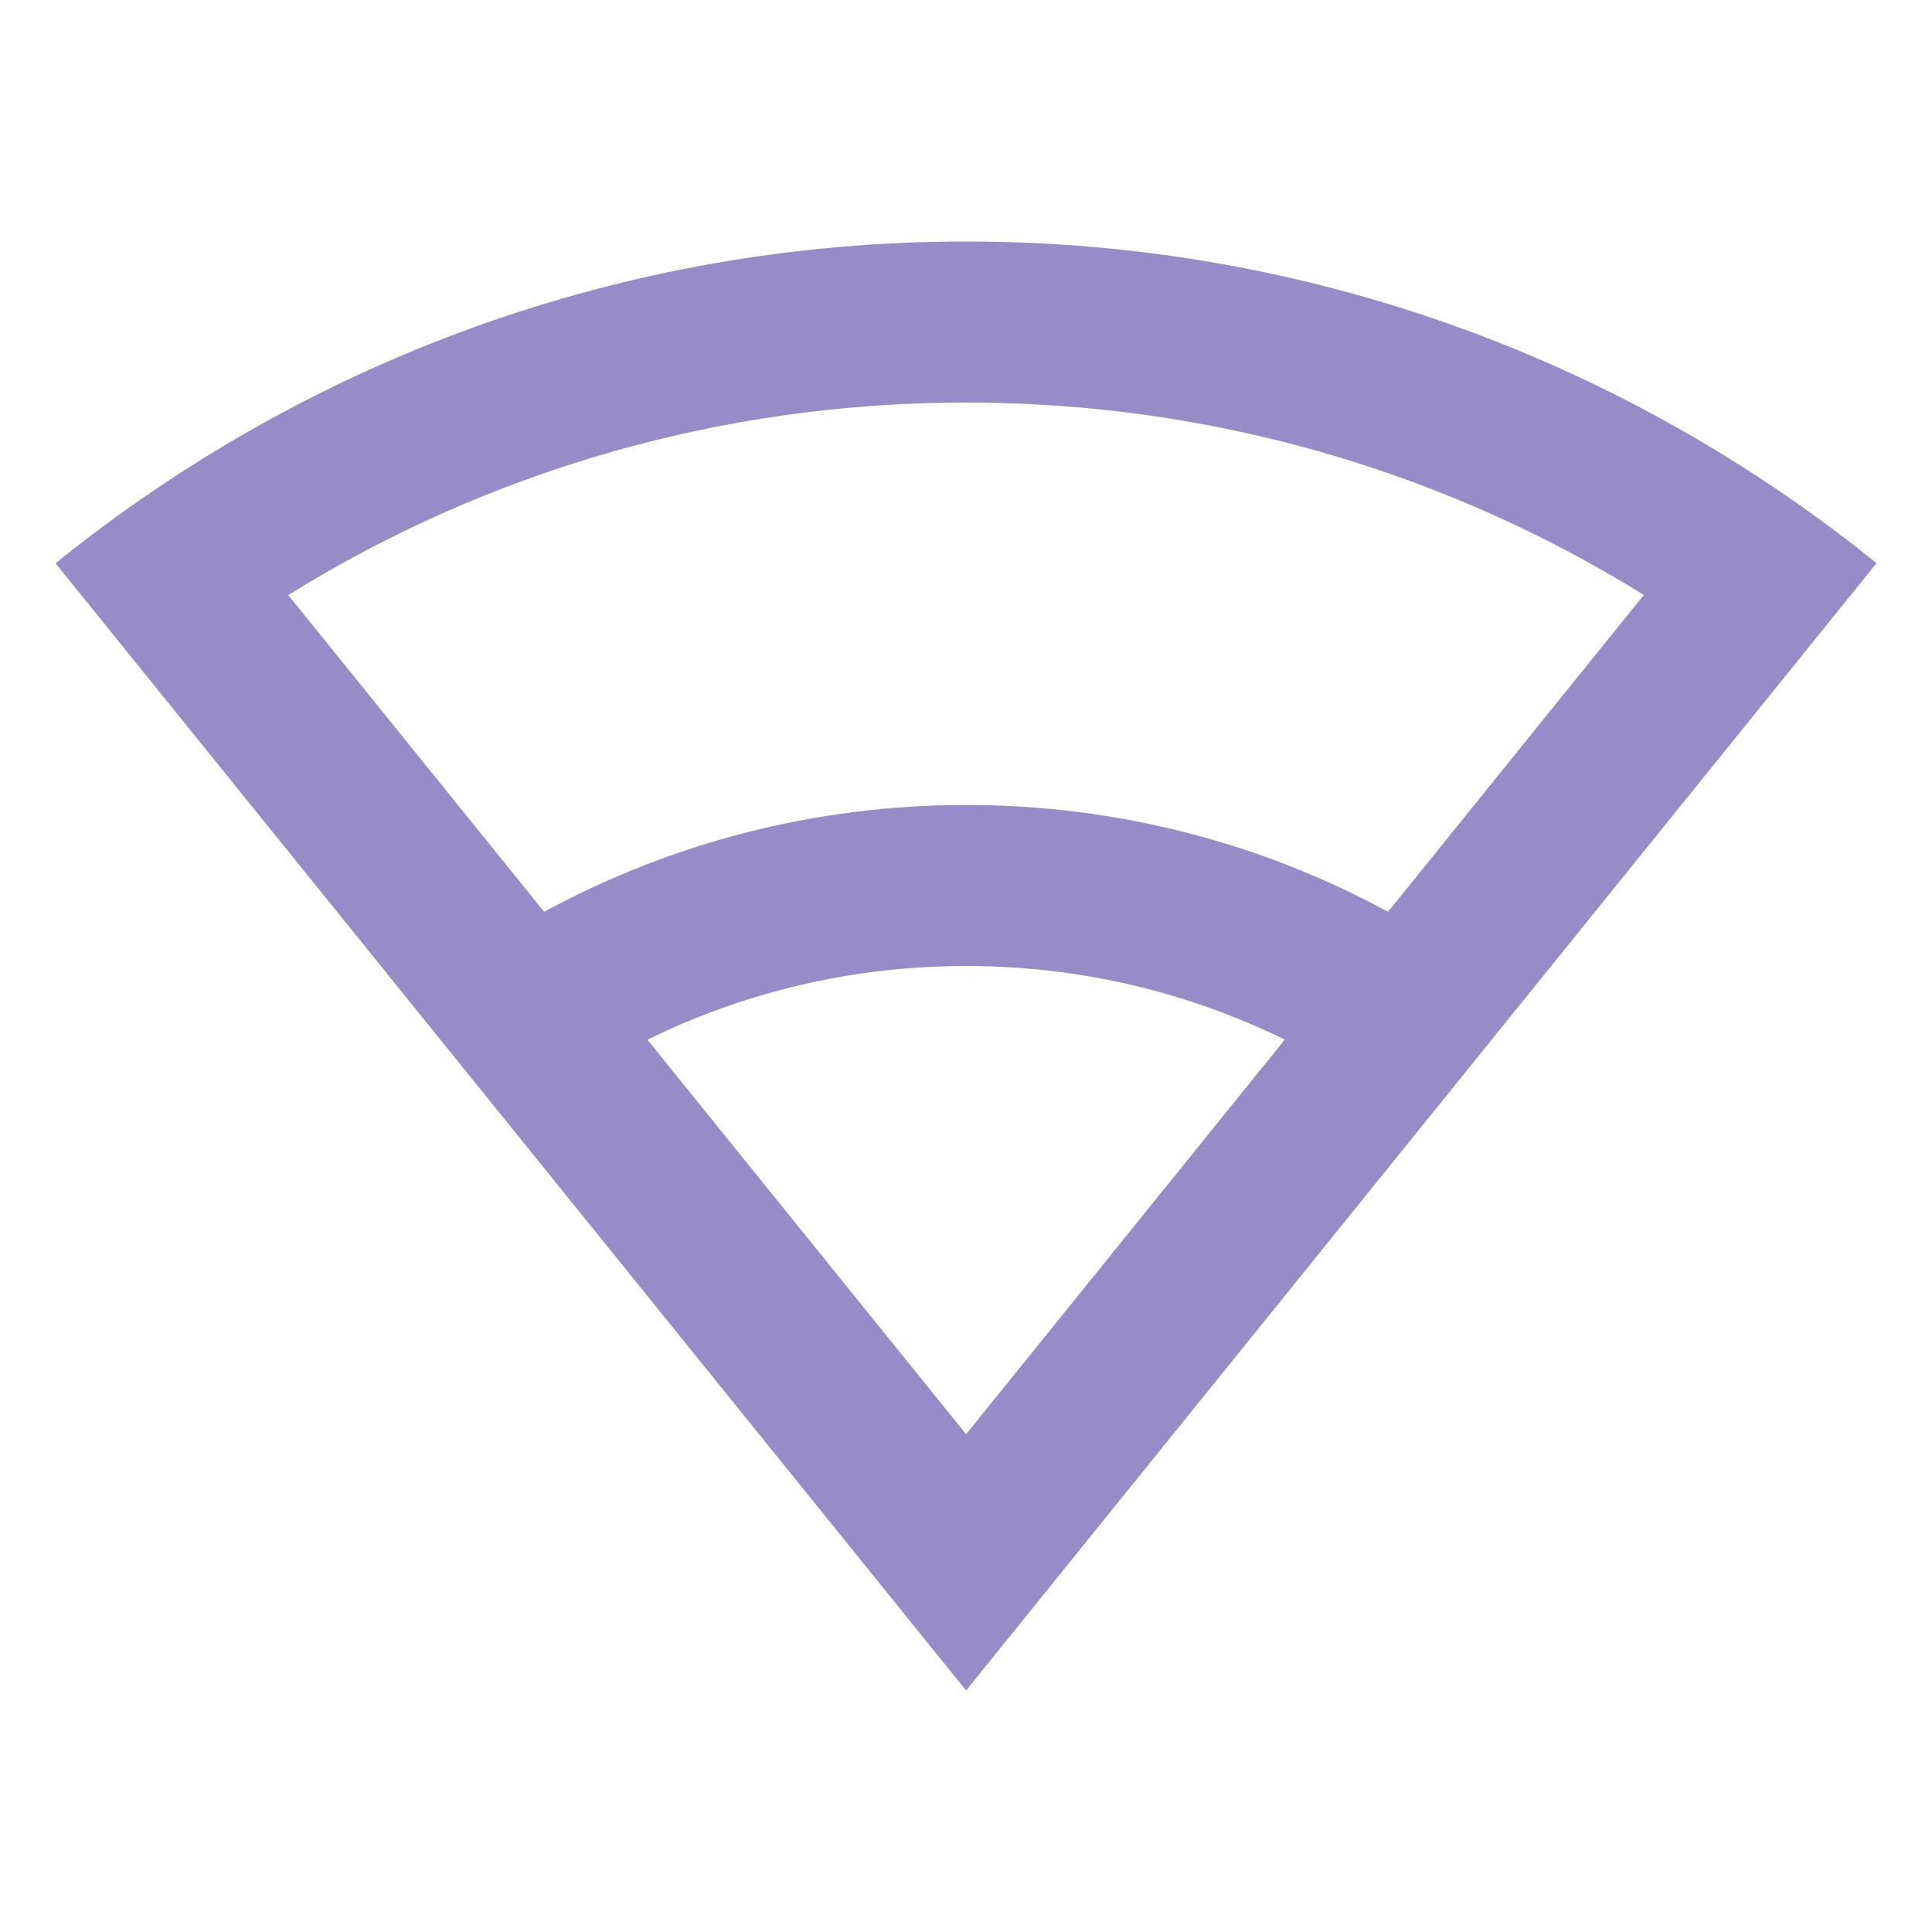 <svg width="20" height="20" viewBox="0 0 20 20" fill="none" xmlns="http://www.w3.org/2000/svg">
<path d="M10.001 2.5C13.571 2.5 16.85 3.747 19.426 5.83L10.001 17.5L0.575 5.831C3.151 3.748 6.43 2.5 10.001 2.5ZM10.001 10C8.817 10 7.697 10.274 6.702 10.763L10.001 14.847L13.3 10.762C12.304 10.274 11.184 10 10.001 10ZM10.001 4.167C7.478 4.167 5.065 4.868 2.984 6.16L5.633 9.439C6.931 8.734 8.419 8.333 10.001 8.333C11.582 8.333 13.07 8.734 14.369 9.439L17.017 6.159C14.936 4.868 12.524 4.167 10.001 4.167Z" fill="#988BC7"/>
</svg>
